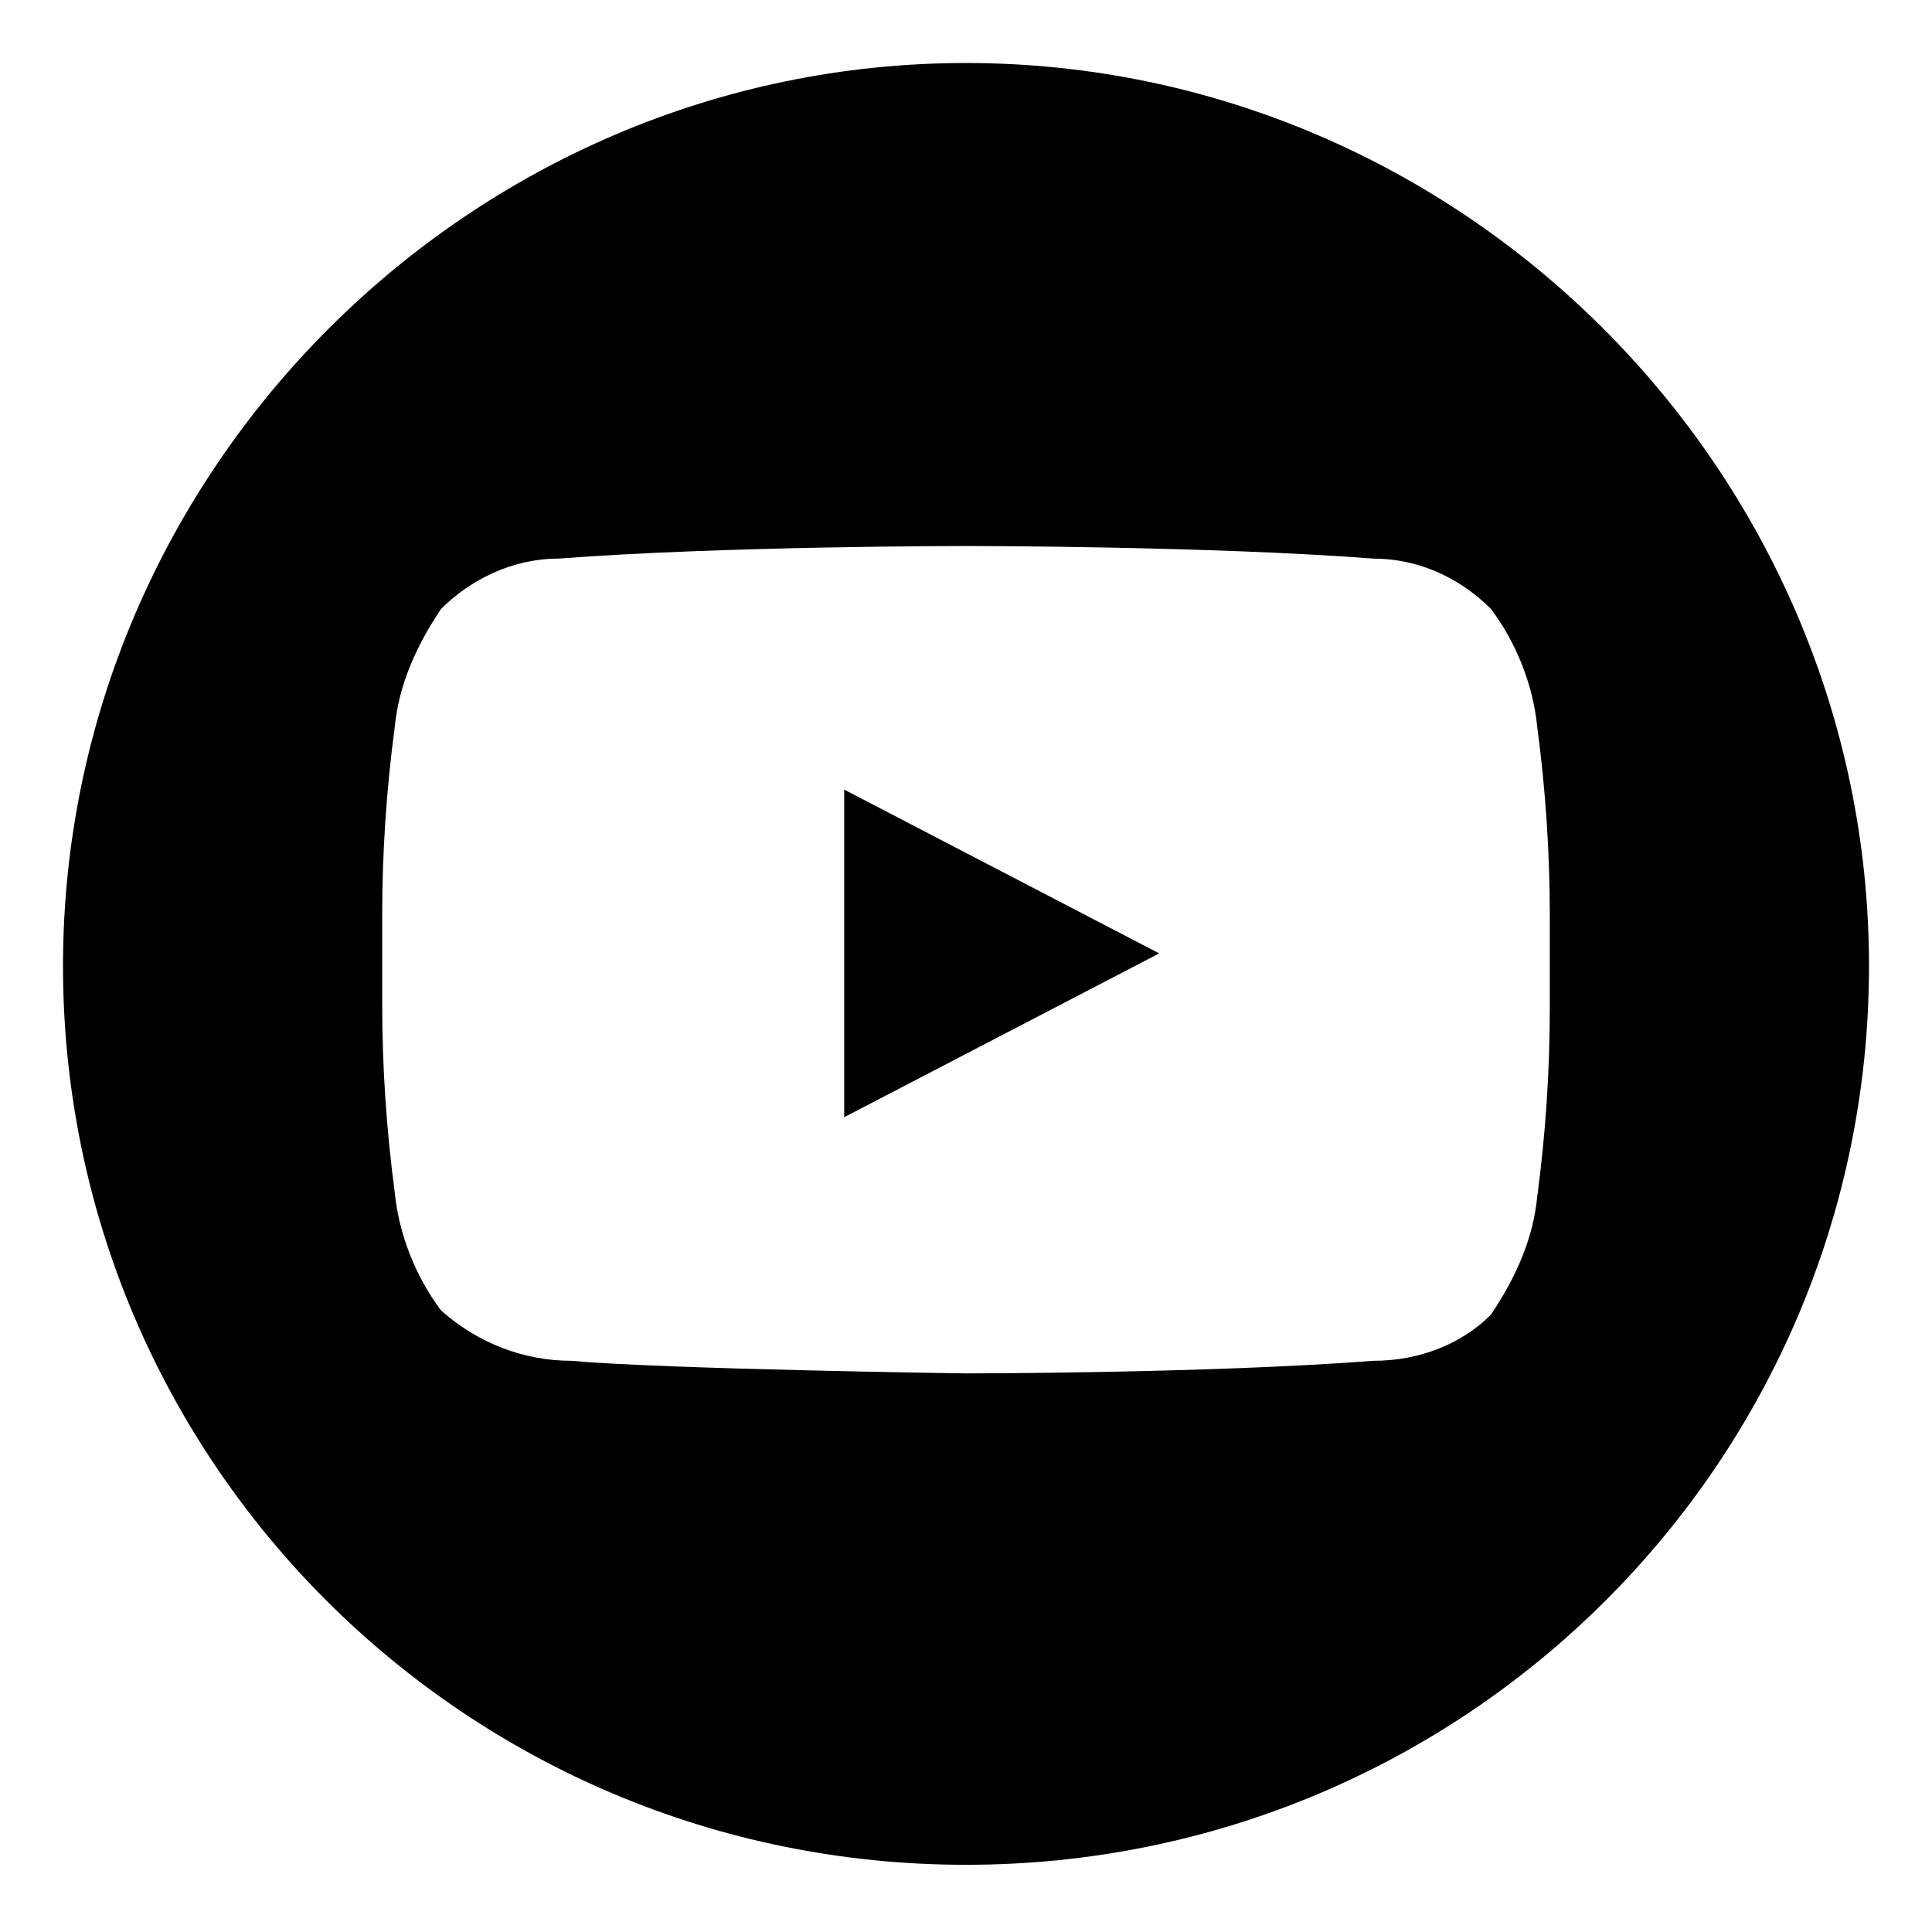 <!DOCTYPE svg>
<svg xmlns="http://www.w3.org/2000/svg" height="46" width="46" preserveaspectratio="none">
	<polygon points="20.1,26.6 27.6,22.7 20.1,18.8 " />
	<path d="M23,1.5C11.2,1.5,1.5,11.2,1.5,23c0,11.8,9.6,21.4,21.5,21.4S44.5,34.8,44.5,23C44.5,11.2,34.8,1.5,23,1.5z M36.9,24
	c0,1.5-0.1,3-0.3,4.5c-0.1,1-0.5,1.9-1.1,2.8c-0.7,0.7-1.7,1.1-2.8,1.1c-3.9,0.3-9.7,0.3-9.7,0.3s-7.2-0.1-9.4-0.3
	c-1.1,0-2.2-0.4-3.1-1.2c-0.6-0.8-1-1.8-1.1-2.8c-0.2-1.5-0.3-3-0.3-4.5v-2.1c0-1.5,0.1-3,0.3-4.5c0.1-1,0.5-1.9,1.1-2.8
	c0.7-0.7,1.7-1.2,2.8-1.2c3.9-0.3,9.7-0.3,9.7-0.3s5.8,0,9.7,0.3c1,0,2,0.4,2.8,1.2c0.6,0.8,1,1.8,1.1,2.8c0.2,1.5,0.3,3,0.3,4.5V24
	z" />
</svg>